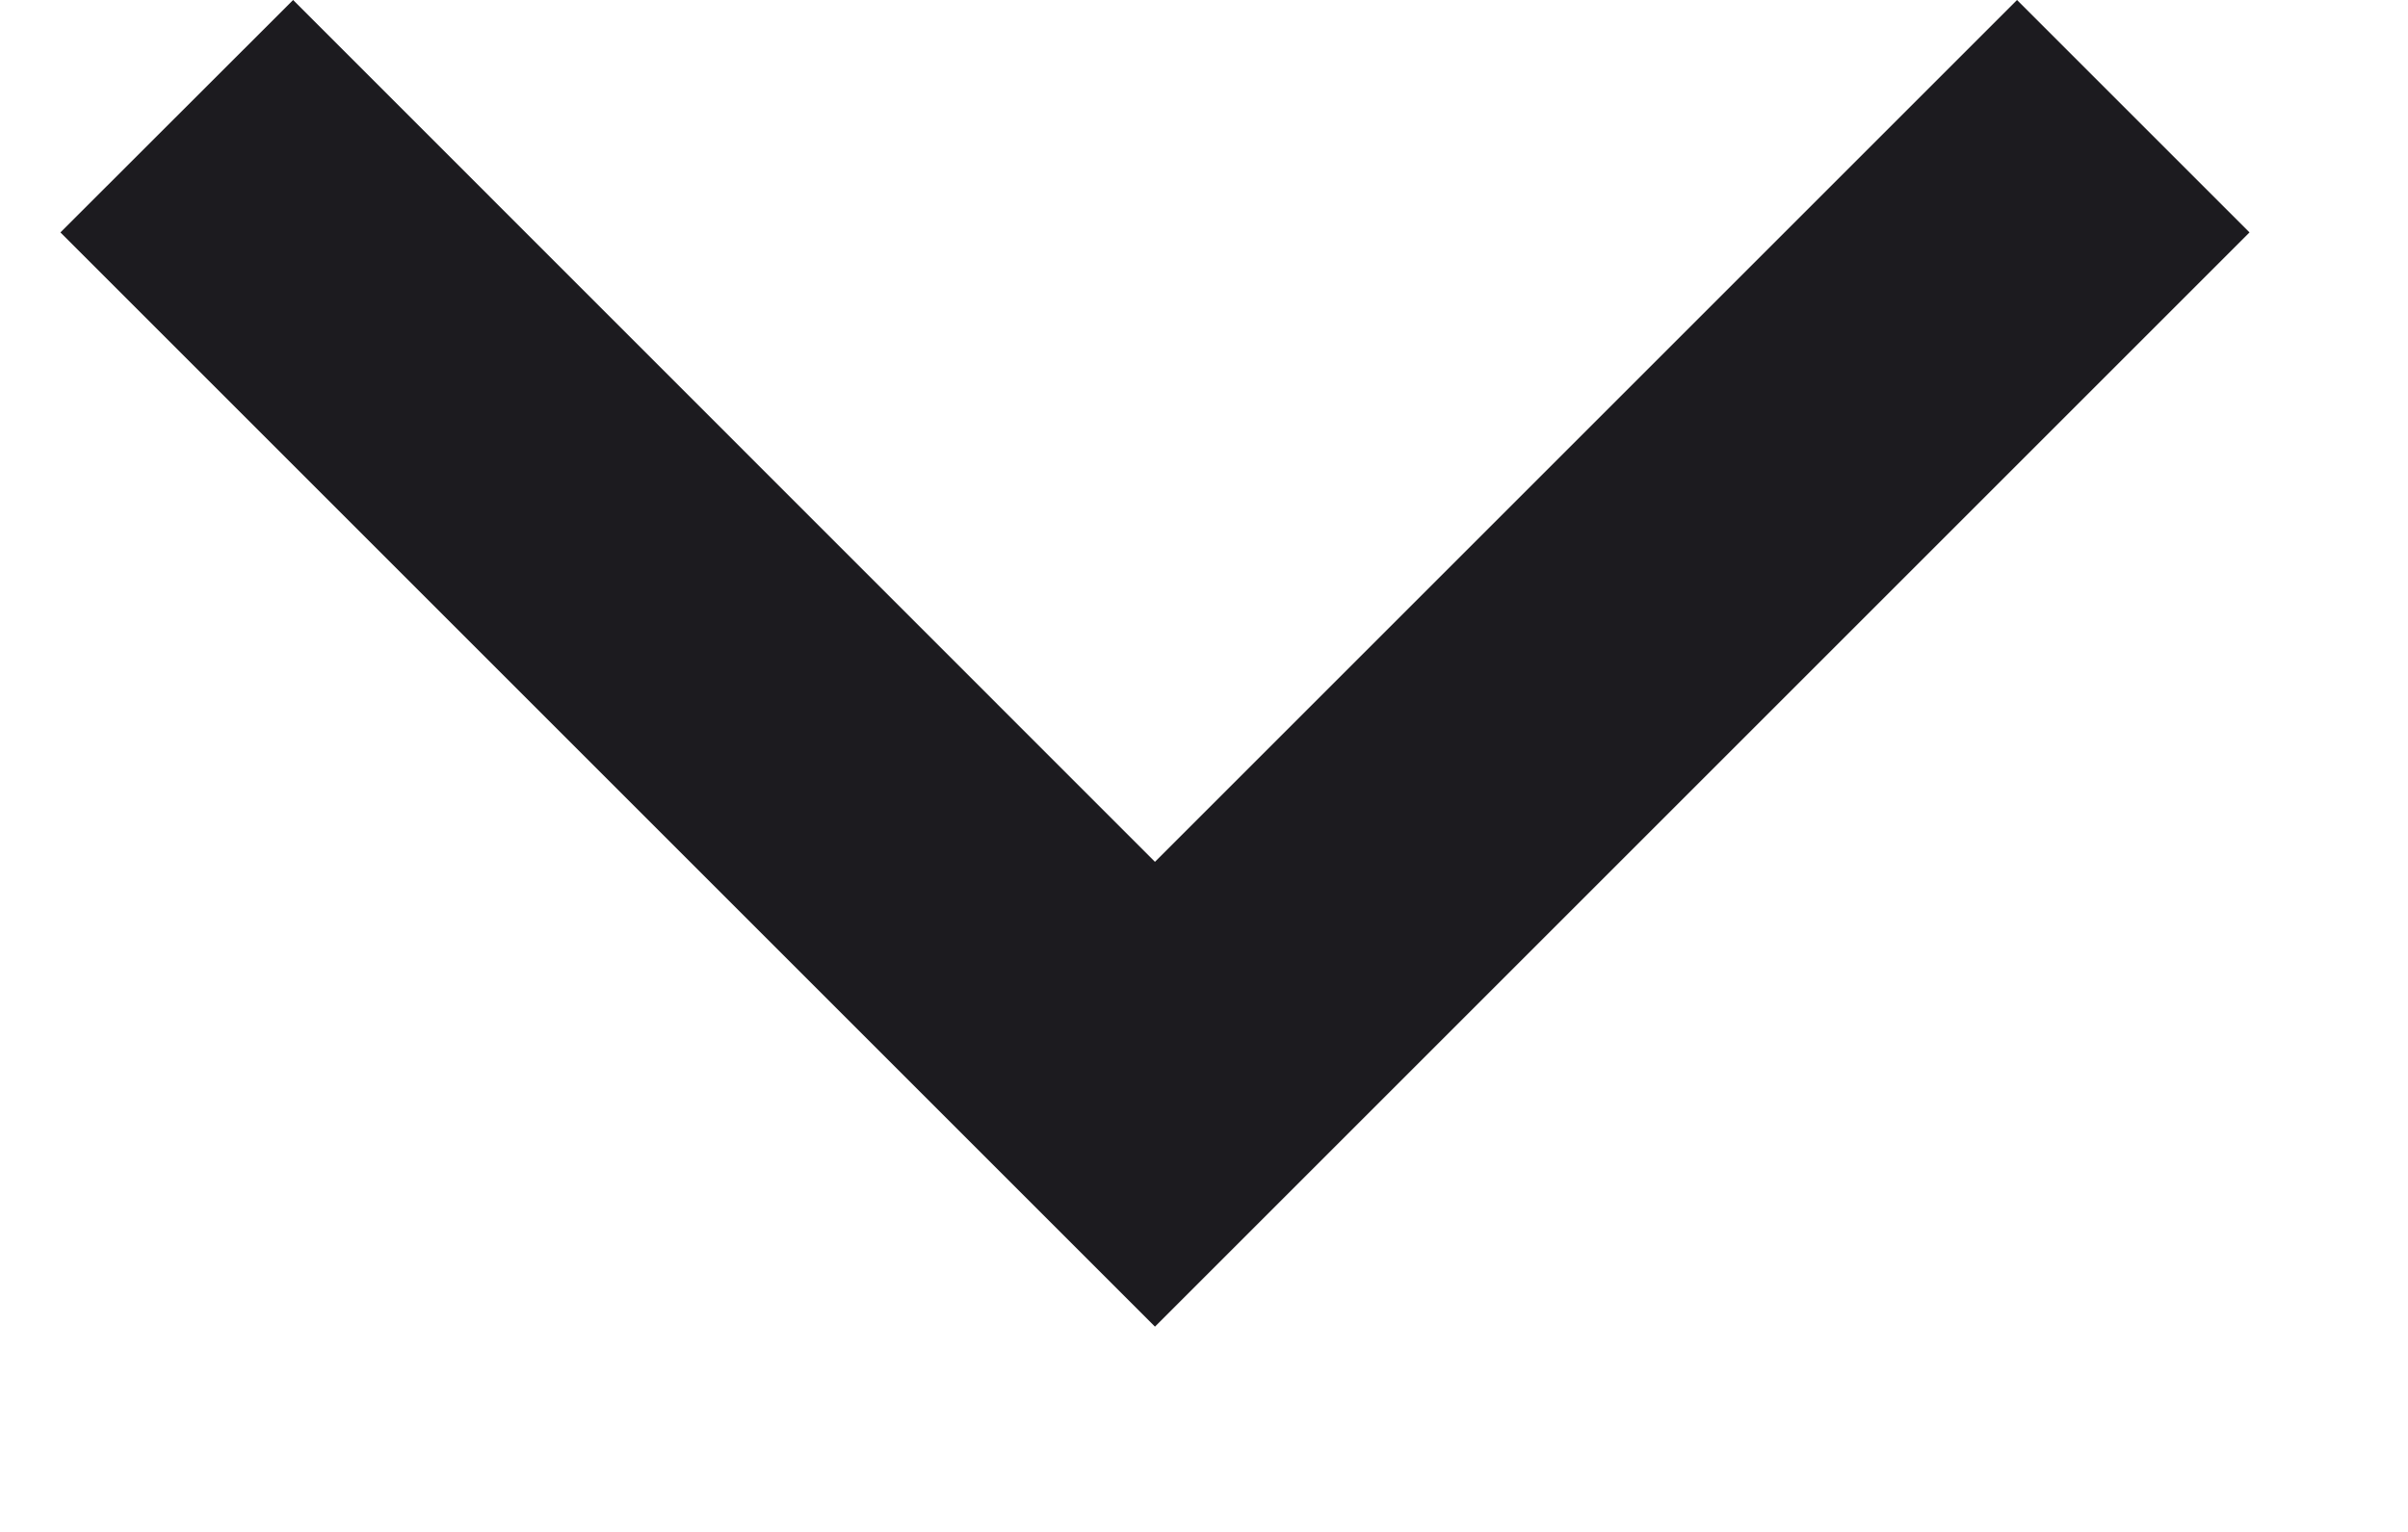 <svg width="11" height="7" viewBox="0 0 11 7" fill="none" xmlns="http://www.w3.org/2000/svg">
<path d="M5.276 3.938L9.214 -4.64434e-08L10.276 1.062L5.276 6.062L0.276 1.062L1.339 -3.90671e-07L5.276 3.938Z" fill="#1C1B1F"/>
</svg>
